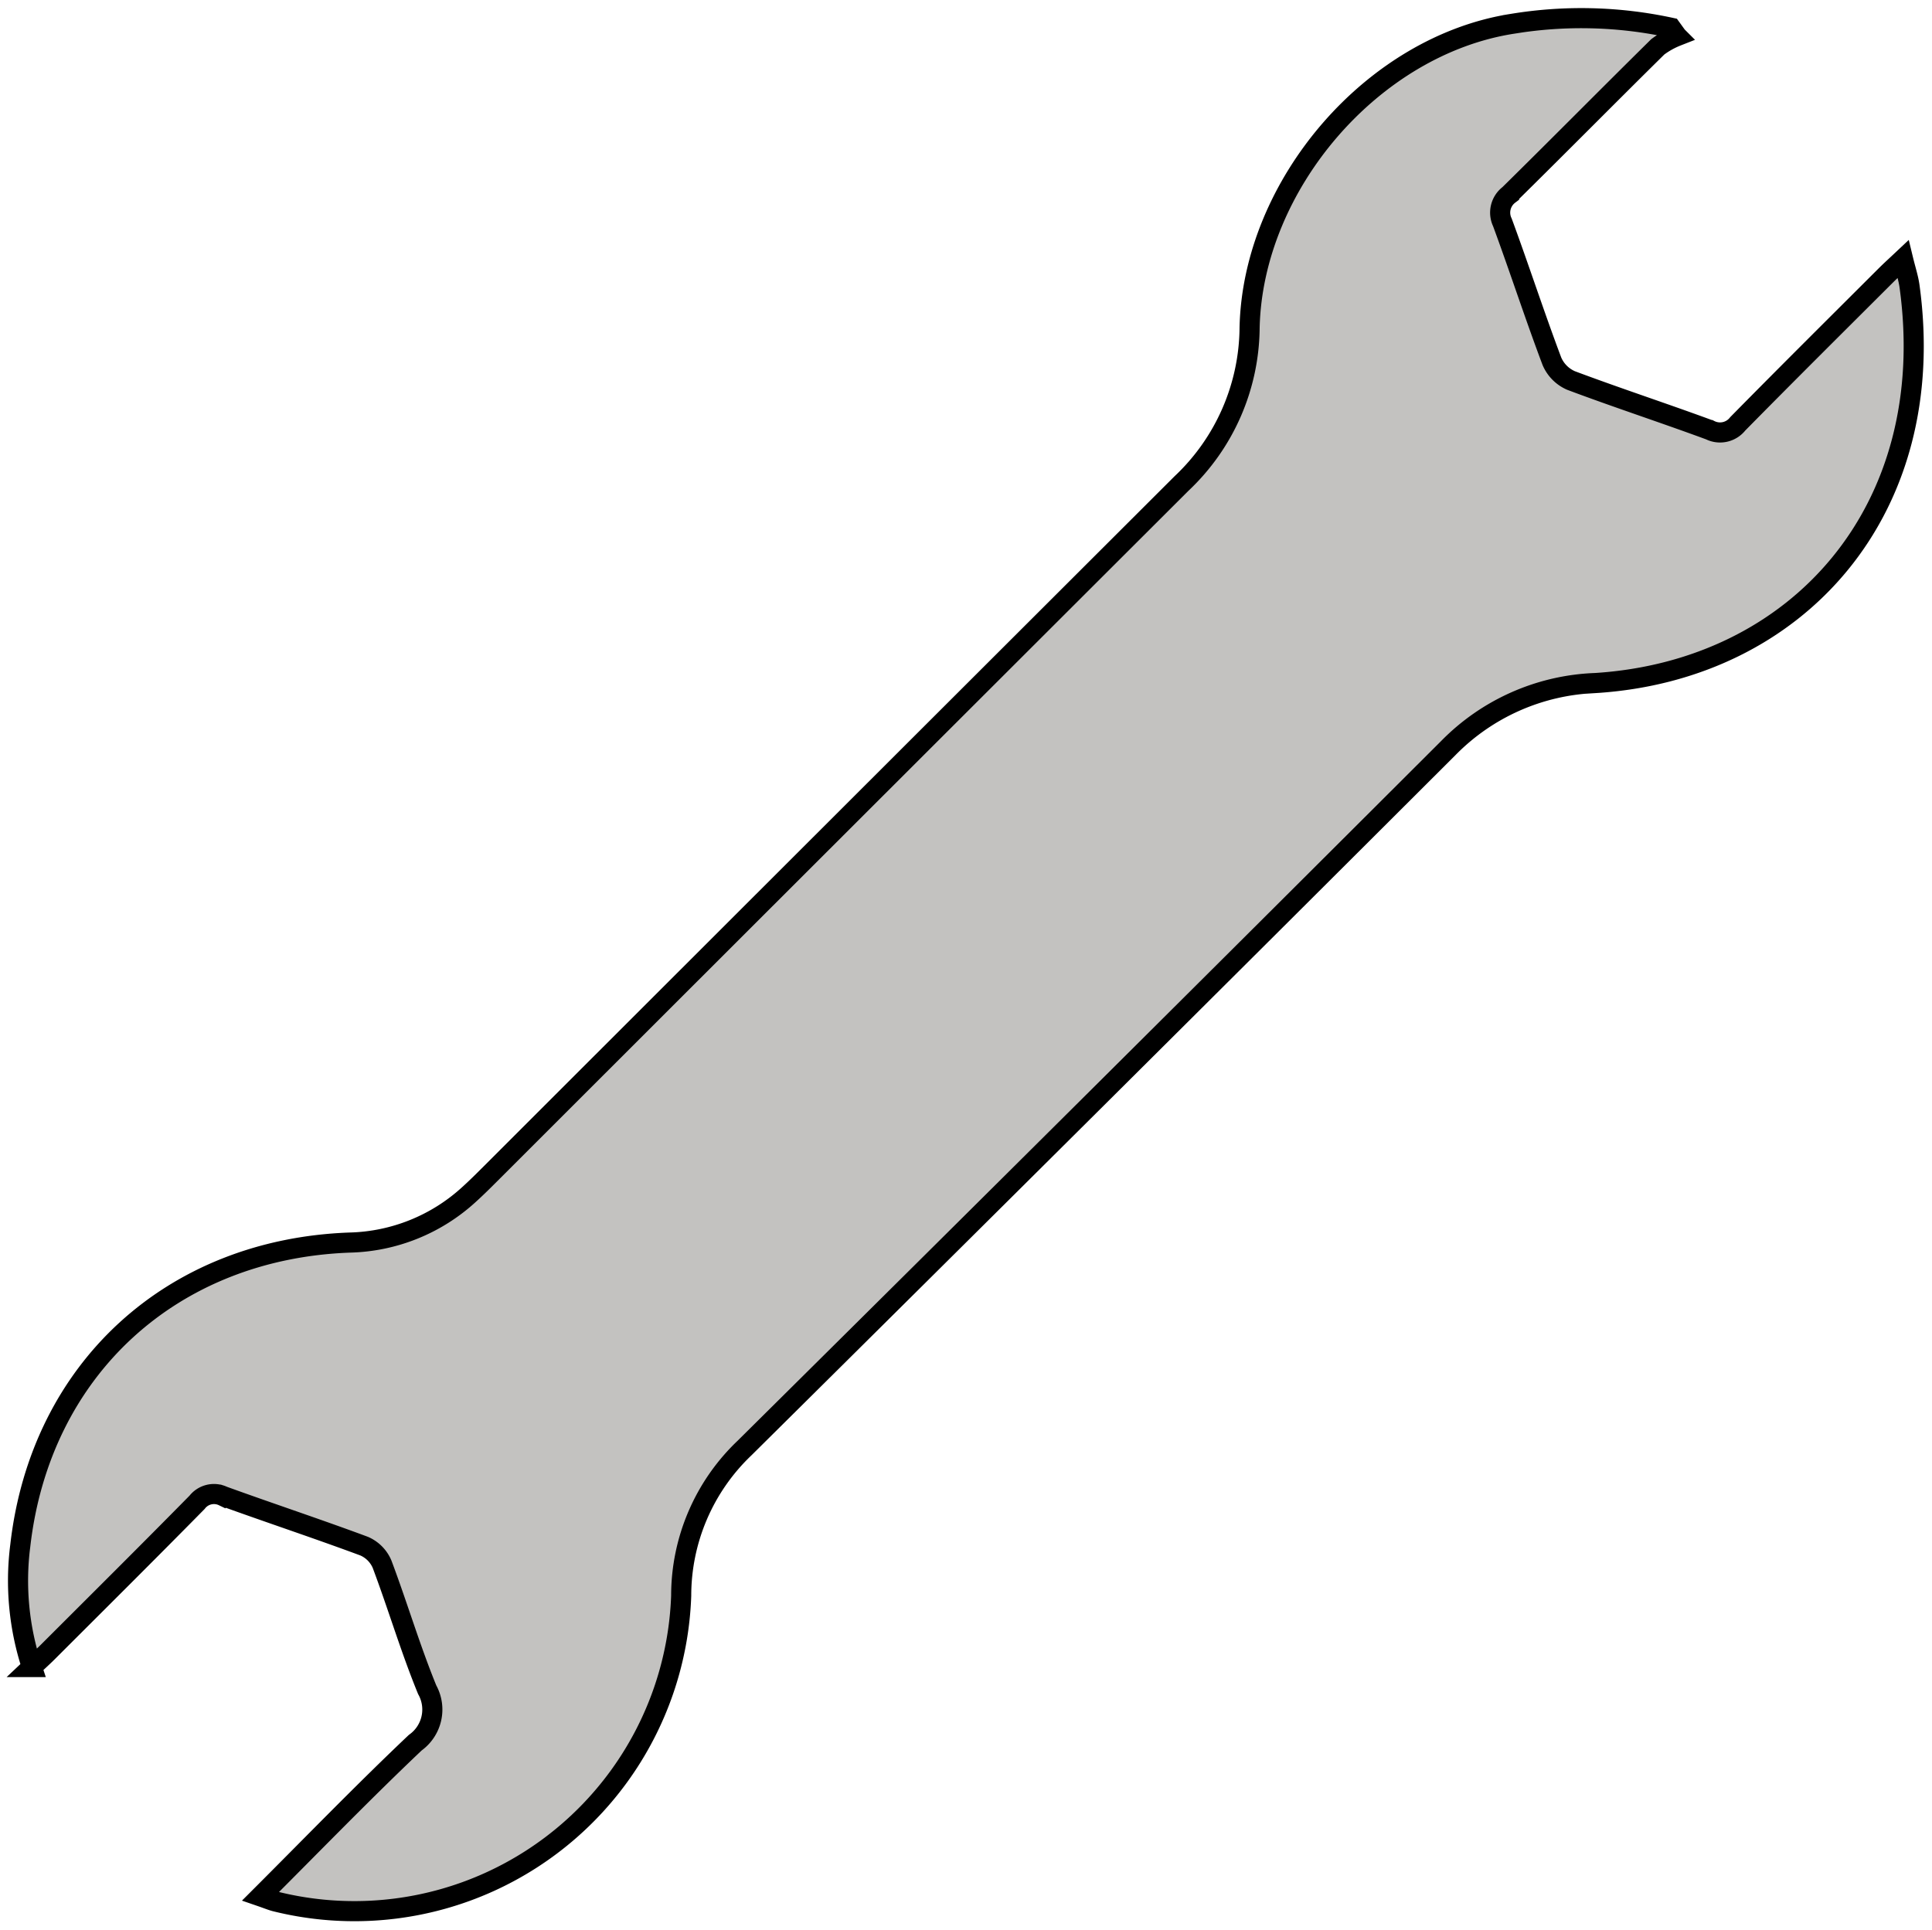 <svg xmlns="http://www.w3.org/2000/svg" xmlns:xlink="http://www.w3.org/1999/xlink" width="96.079" height="96" viewBox="0 0 96.079 96">
  <defs>
    <clipPath id="clip-path">
      <rect id="Rectangle_216" data-name="Rectangle 216" width="96.079" height="96" fill="none"/>
    </clipPath>
  </defs>
  <g id="Group_207" data-name="Group 207" transform="translate(1 -2)">
    <g id="Group_206" data-name="Group 206" transform="translate(-1 2)" clip-path="url(#clip-path)">
      <path id="Path_384" data-name="Path 384" d="M14.044,95.421c2.627-2.625,5.111-5.192,7.7-7.646a2.024,2.024,0,0,0,.593-2.631C21.5,83.1,20.871,80.968,20.093,78.9A1.7,1.7,0,0,0,19.2,78c-2.323-.863-4.676-1.642-7.006-2.486a1.061,1.061,0,0,0-1.3.305c-2.46,2.5-4.951,4.973-7.433,7.454-.23.229-.471.447-.783.742A13.734,13.734,0,0,1,2.1,77.981C3.1,69.2,9.636,63.223,18.481,62.9a9.1,9.1,0,0,0,5.944-2.4c.368-.333.72-.684,1.071-1.035Q42.667,42.3,59.848,25.144a10.759,10.759,0,0,0,3.387-7.753c.158-7.089,6.1-14.041,13.093-15.119a21.075,21.075,0,0,1,7.864.2l.3.415a4.089,4.089,0,0,0-.96.536c-2.474,2.441-4.916,4.915-7.393,7.354a1.118,1.118,0,0,0-.333,1.376c.846,2.294,1.6,4.62,2.463,6.91a1.826,1.826,0,0,0,.951.956c2.288.859,4.614,1.619,6.908,2.465a1.117,1.117,0,0,0,1.382-.309c2.438-2.478,4.905-4.926,7.364-7.382.252-.251.515-.489.858-.812.129.533.265.939.322,1.355,1.529,11.128-5.559,19.1-15.625,19.732a10.8,10.8,0,0,0-7.318,3.24Q55.647,55.748,38.119,73.119a10.143,10.143,0,0,0-3.151,7.343A16.261,16.261,0,0,1,14.78,95.673C14.59,95.623,14.407,95.546,14.044,95.421Z" transform="translate(-1.092 -1.092)" fill="#c3c2c0" stroke="#000" stroke-miterlimit="10" stroke-width="1"/>
    </g>
  </g>
</svg>
